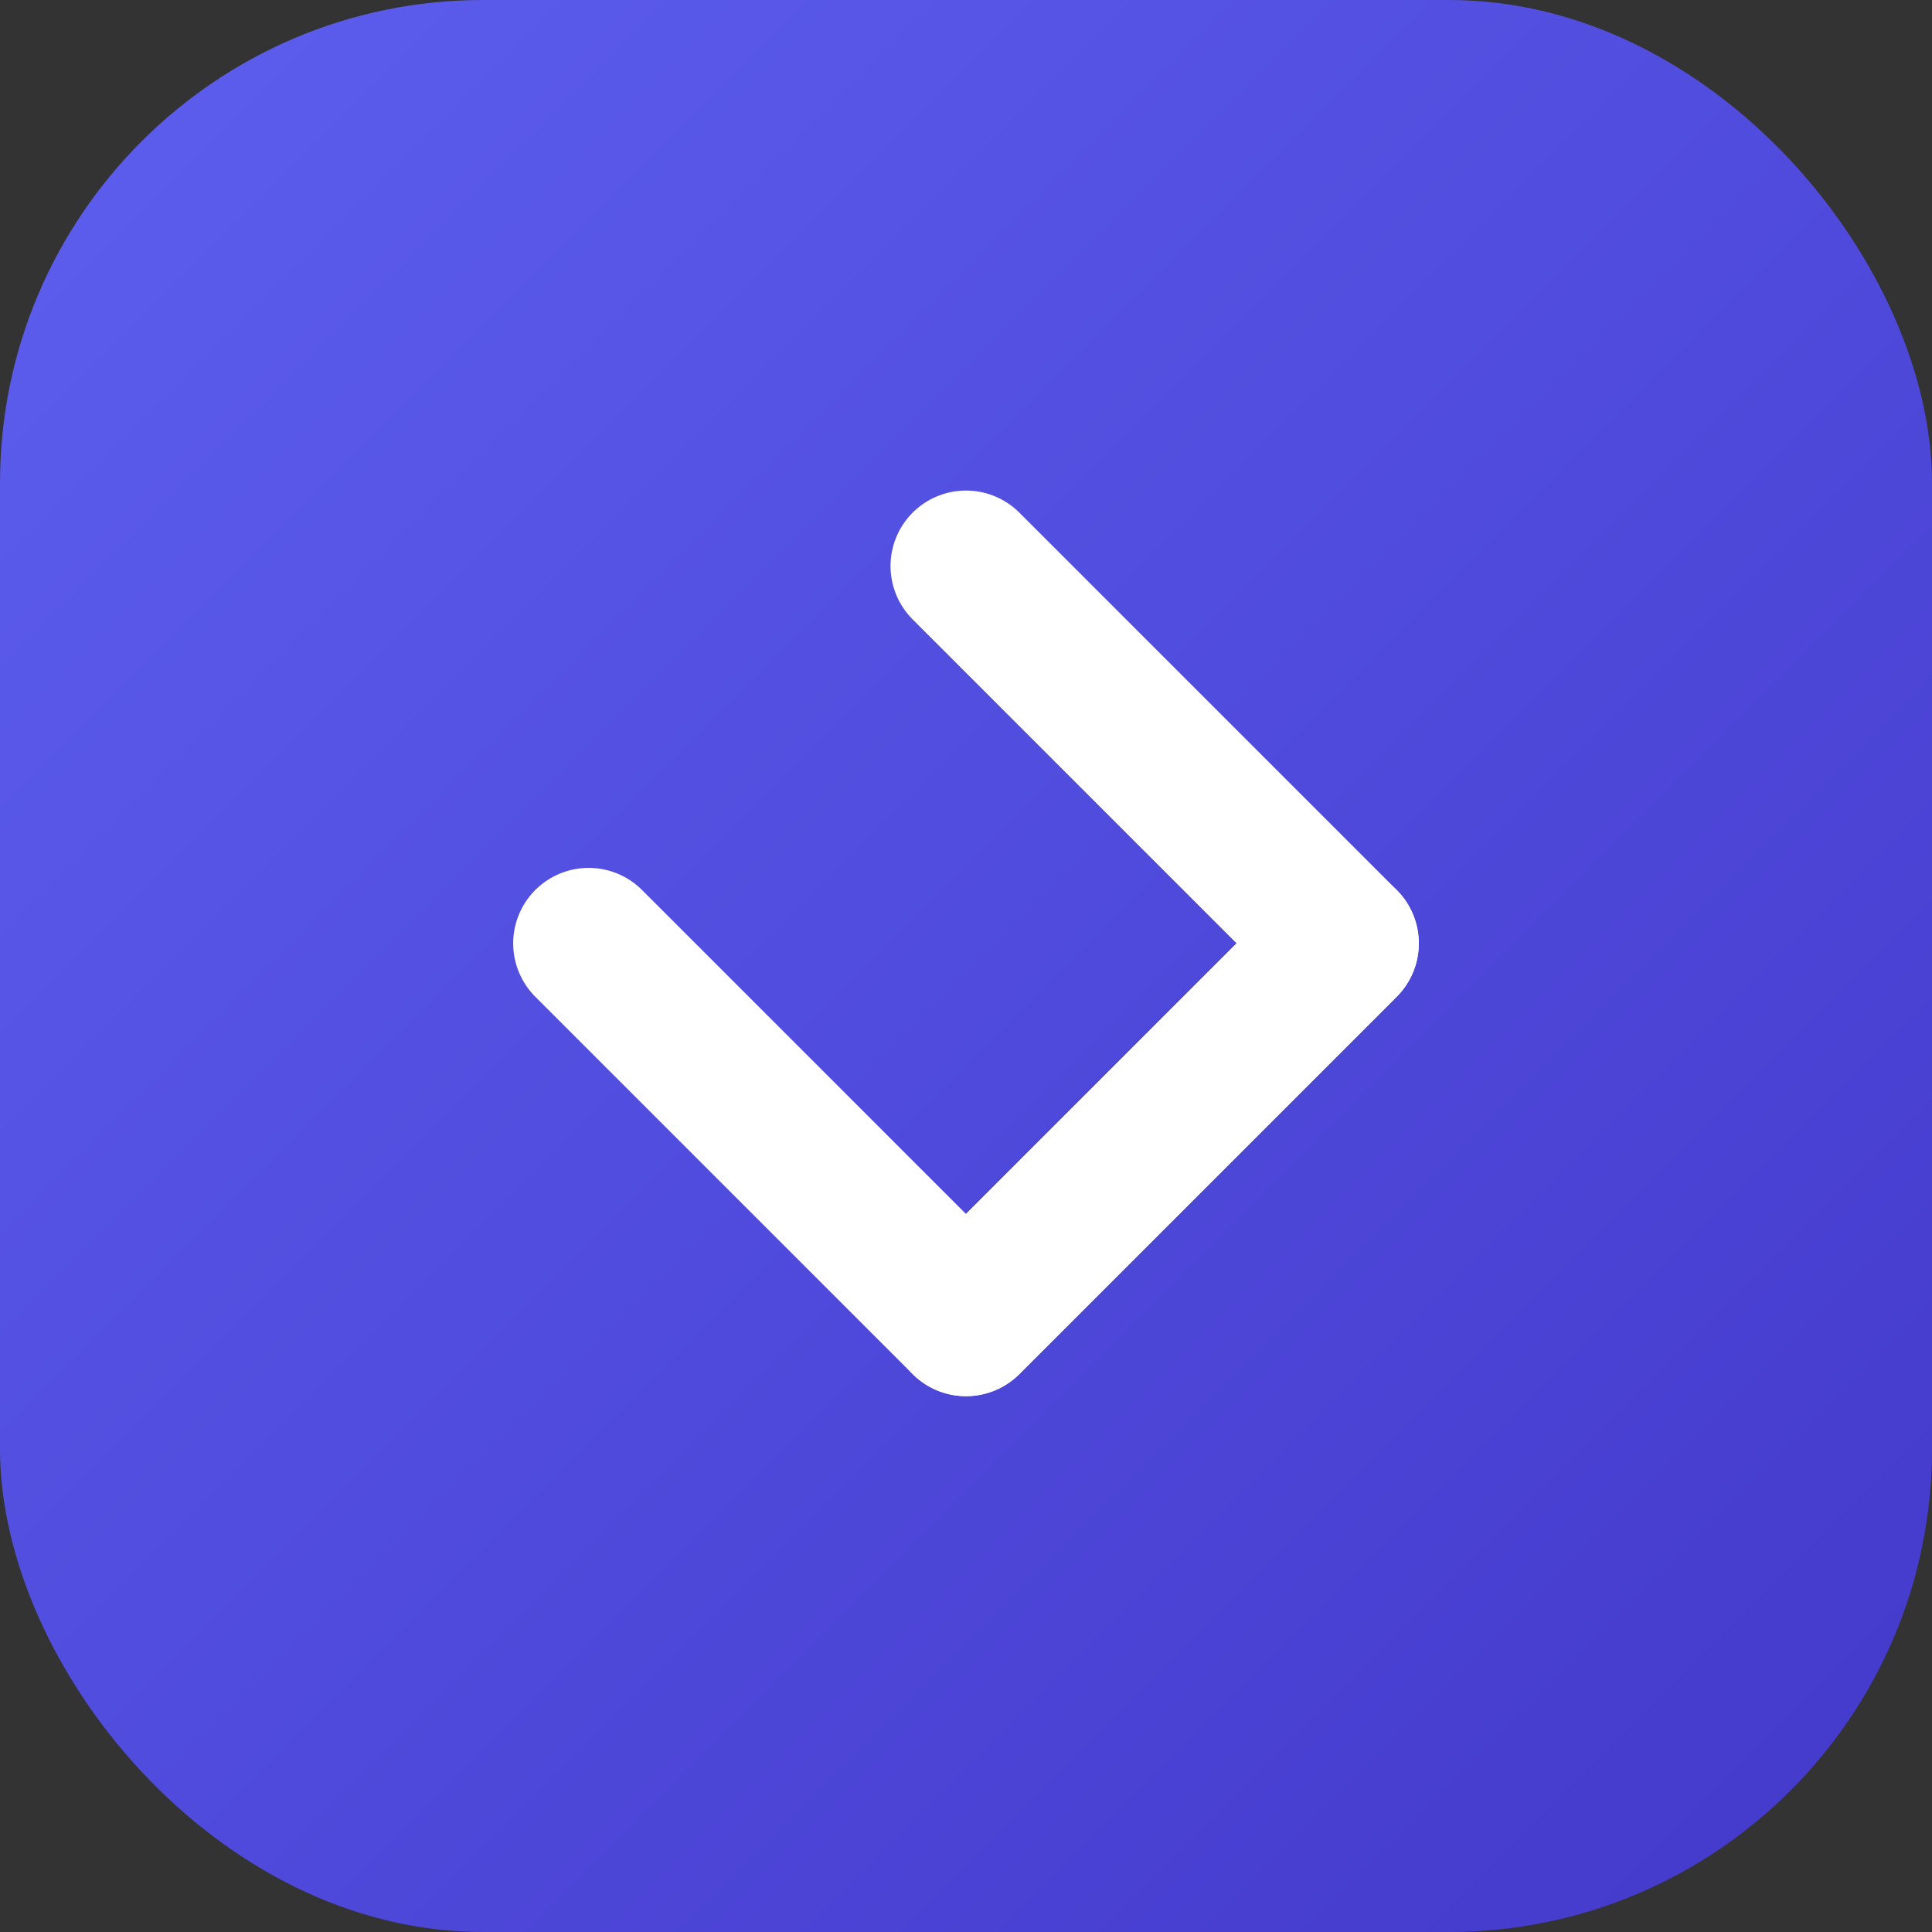 <svg width="1024" height="1024" viewBox="0 0 1024 1024" xmlns="http://www.w3.org/2000/svg">
    <rect x="0" y="0" width="1024" height="1024" fill="#333333" stroke="none"/>
    <defs>
        <linearGradient id="grad" x1="0%" y1="0%" x2="100%" y2="100%">
            <stop offset="0%" style="stop-color:#5D5FEF;stop-opacity:1"/>
            <stop offset="100%" style="stop-color:#4338CA;stop-opacity:1"/>
        </linearGradient>
    </defs>

    <rect width="1024" height="1024" rx="256" fill="url(#grad)"/>

    <path
            d="M512 300 L712 500 L512 700"
            fill="none"
            stroke="white"
            stroke-width="80"
            stroke-linecap="round"
            stroke-linejoin="round"
    />

    <path
            d="M312 500 L512 700 L712 500"
            fill="none"
            stroke="white"
            stroke-width="80"
            stroke-linecap="round"
            stroke-linejoin="round"
    />
</svg>
